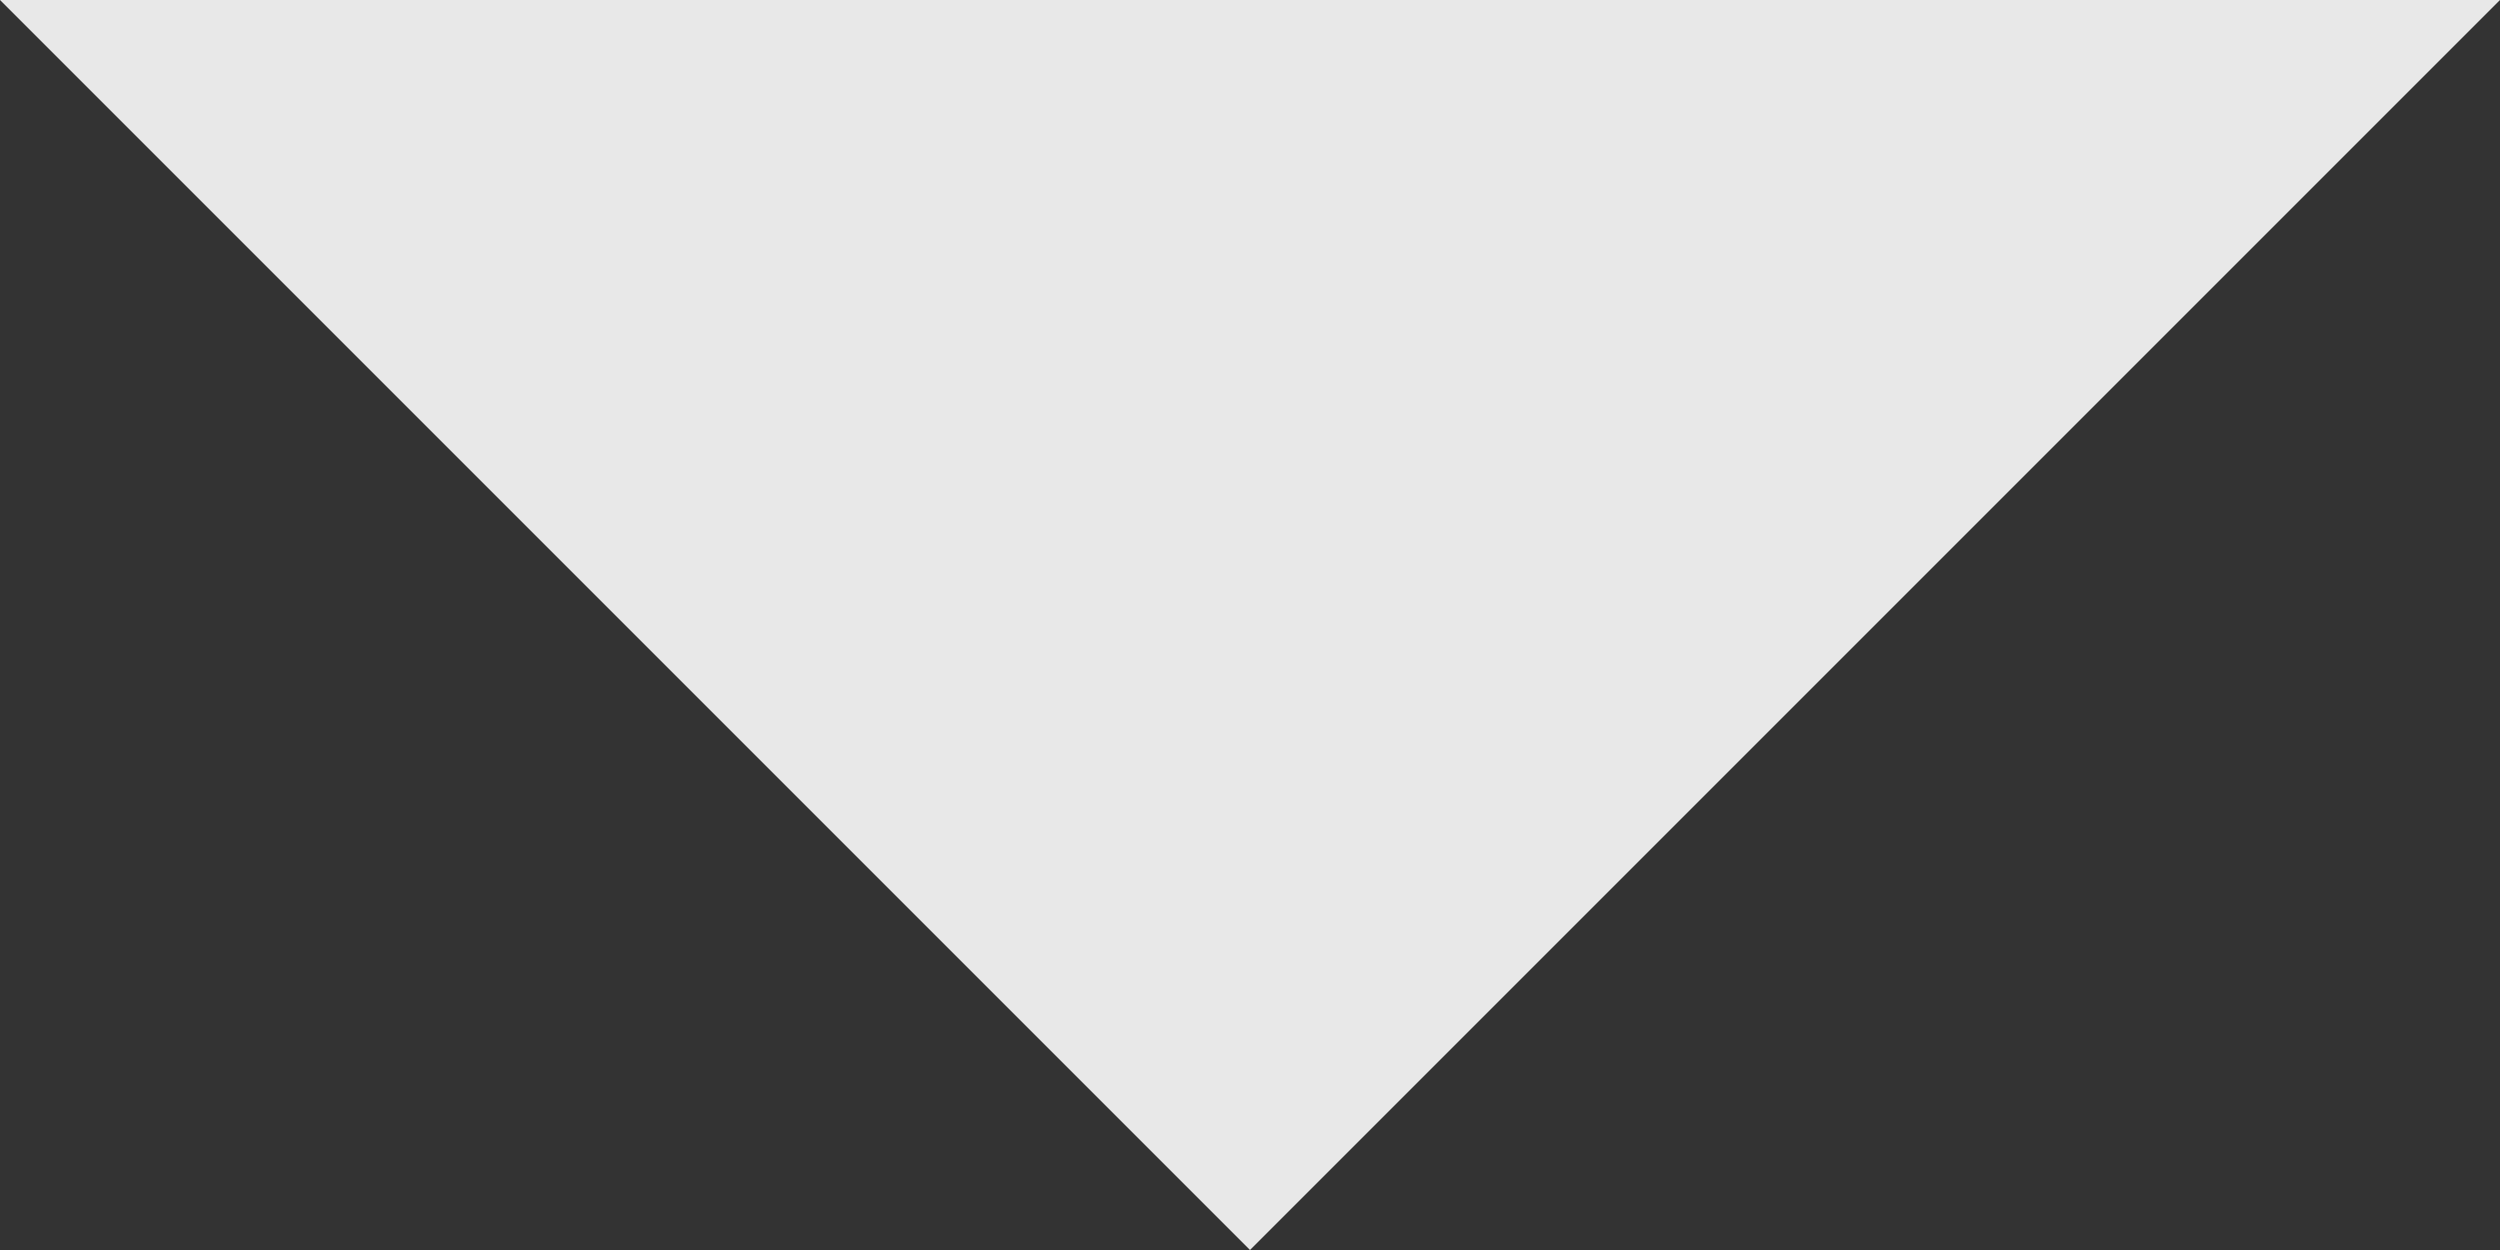 <svg width="10" height="5" viewBox="0 0 10 5" fill="none" xmlns="http://www.w3.org/2000/svg">
<rect x="0" y="0" width="10" height="5" fill="#333333" stroke="none"/>
<path opacity="0.898" d="M0 0H10L5 5L0 0Z" fill="#FCFCFC"/>
</svg>
